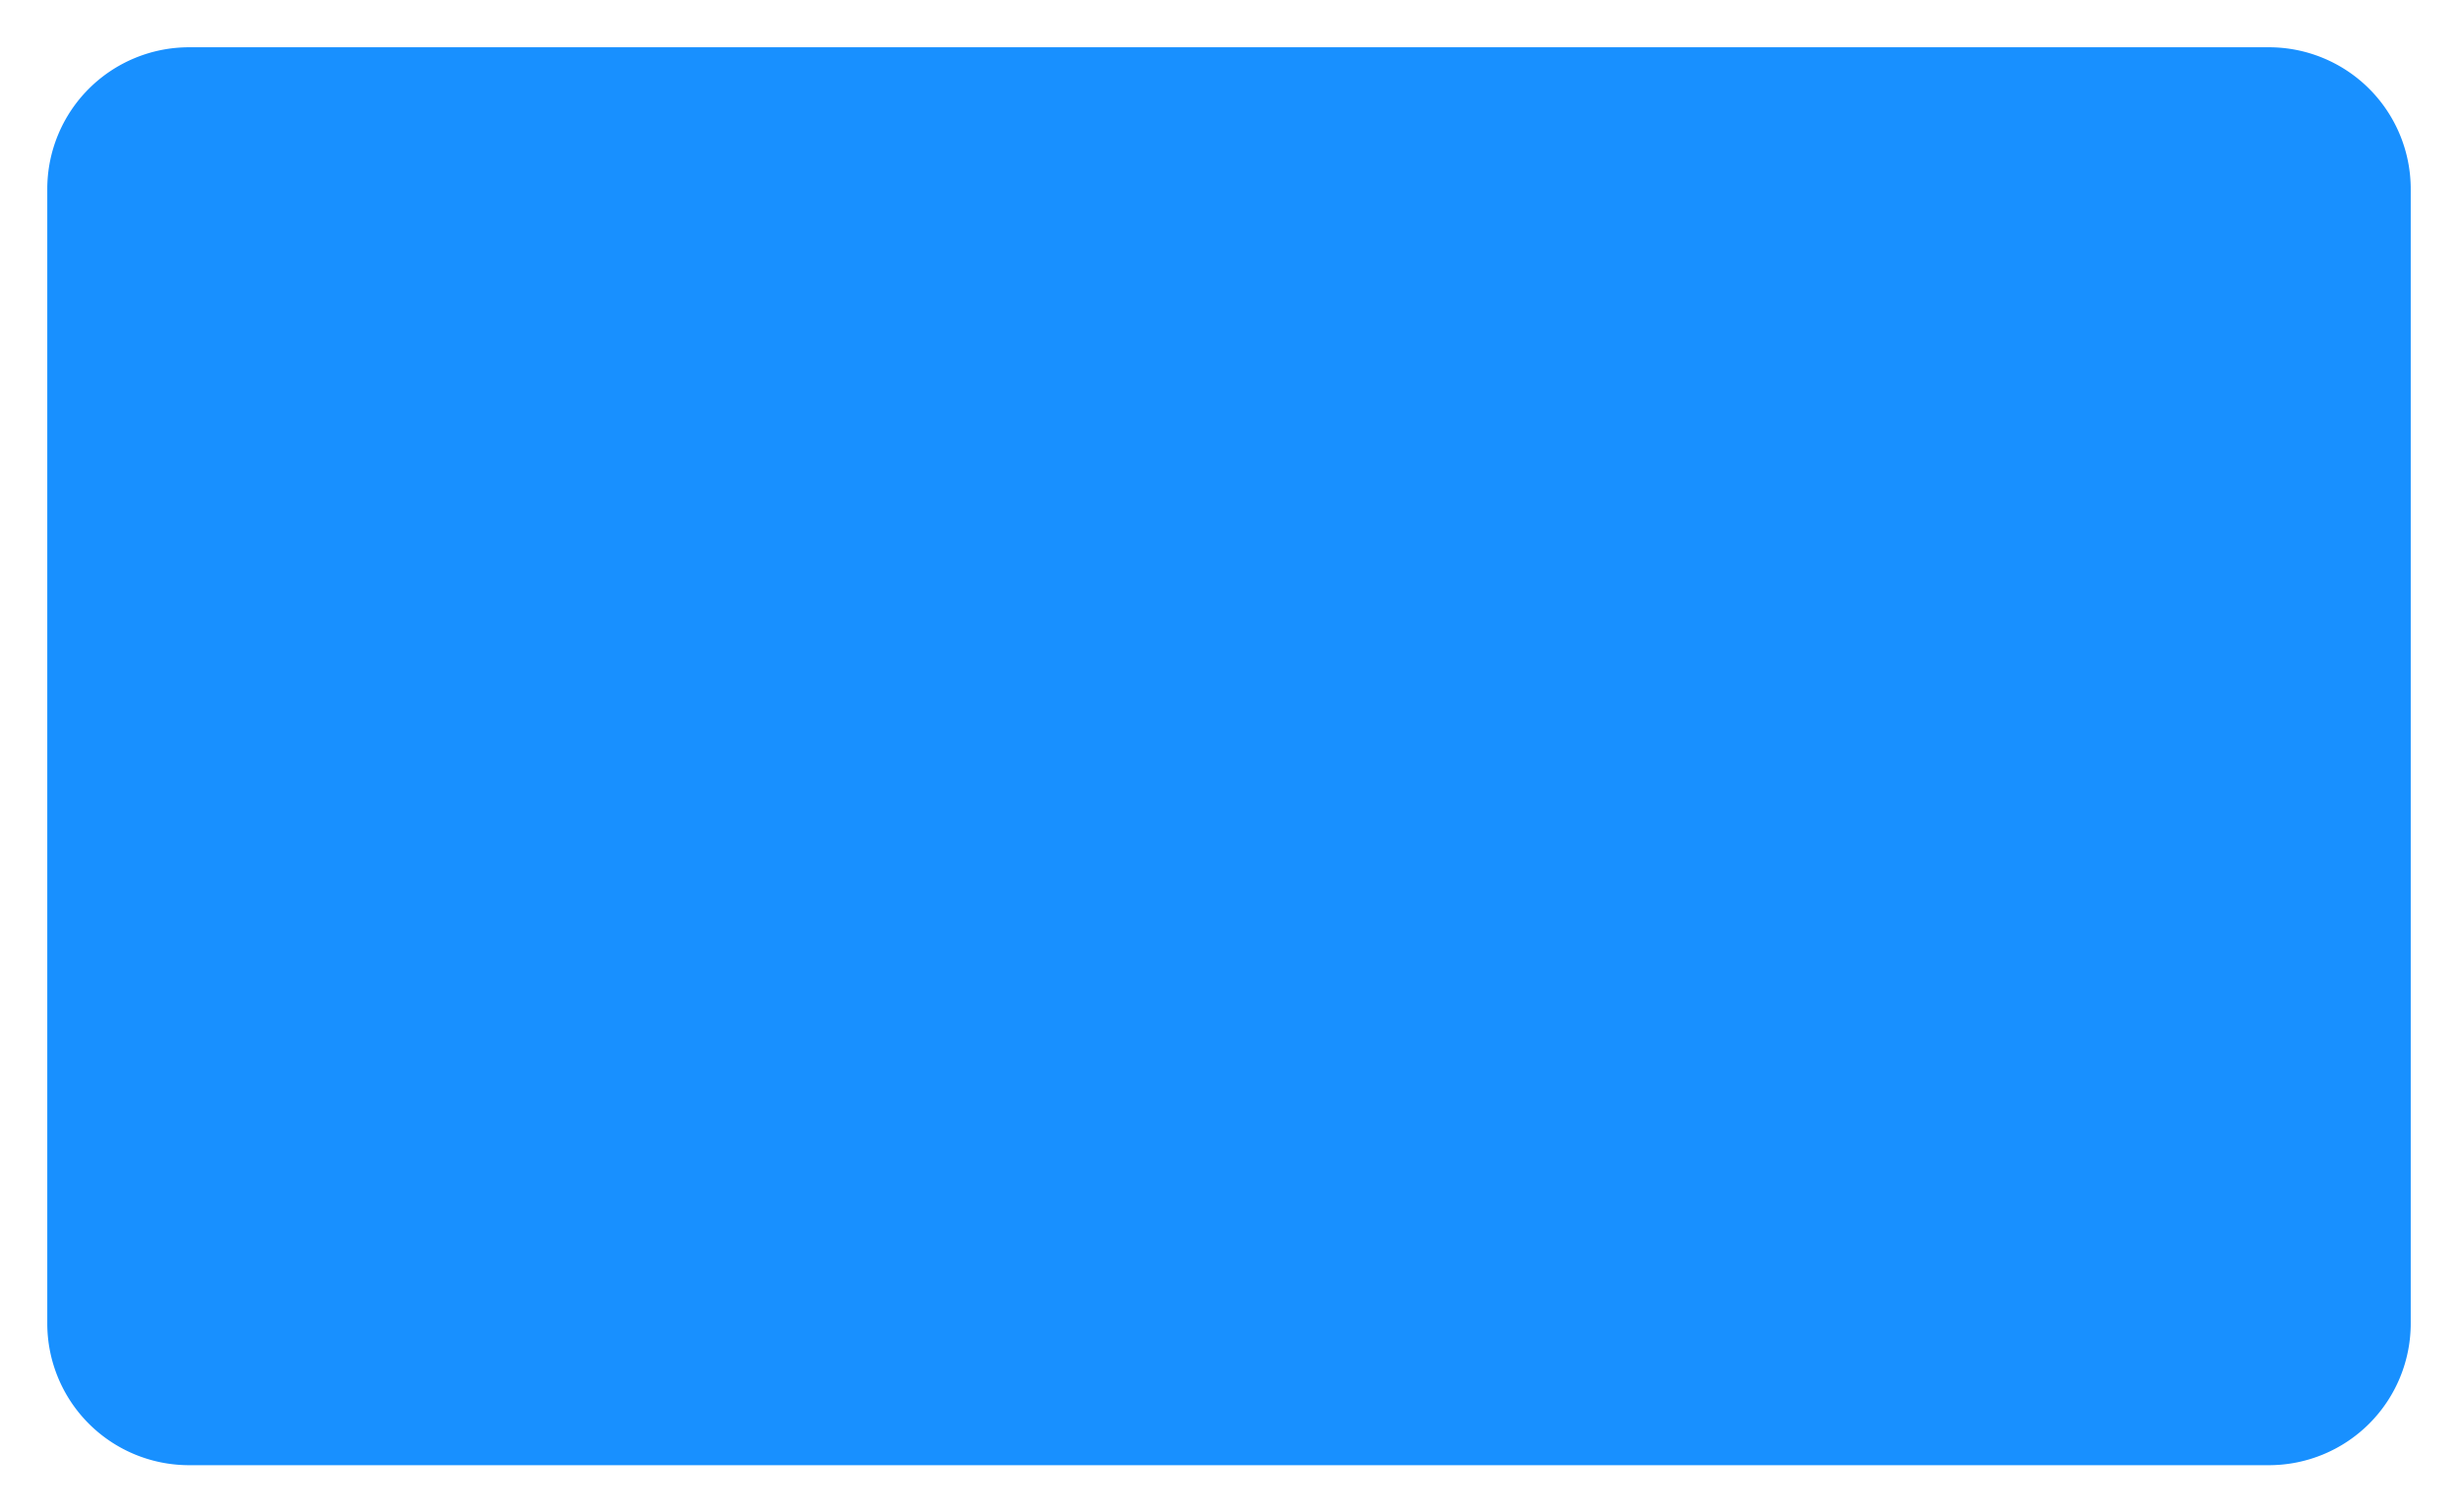 ﻿<?xml version="1.0" encoding="utf-8"?>
<svg version="1.1" xmlns:xlink="http://www.w3.org/1999/xlink" width="52px" height="32px" xmlns="http://www.w3.org/2000/svg">
  <g transform="matrix(1 0 0 1 -397 -1231 )">
    <path d="M 398 1235  A 3 3 0 0 1 401 1232 L 445 1232  A 3 3 0 0 1 448 1235 L 448 1259  A 3 3 0 0 1 445 1262 L 401 1262  A 3 3 0 0 1 398 1259 L 398 1235  Z " fill-rule="nonzero" fill="#1890ff" stroke="none" />
  </g>
</svg>